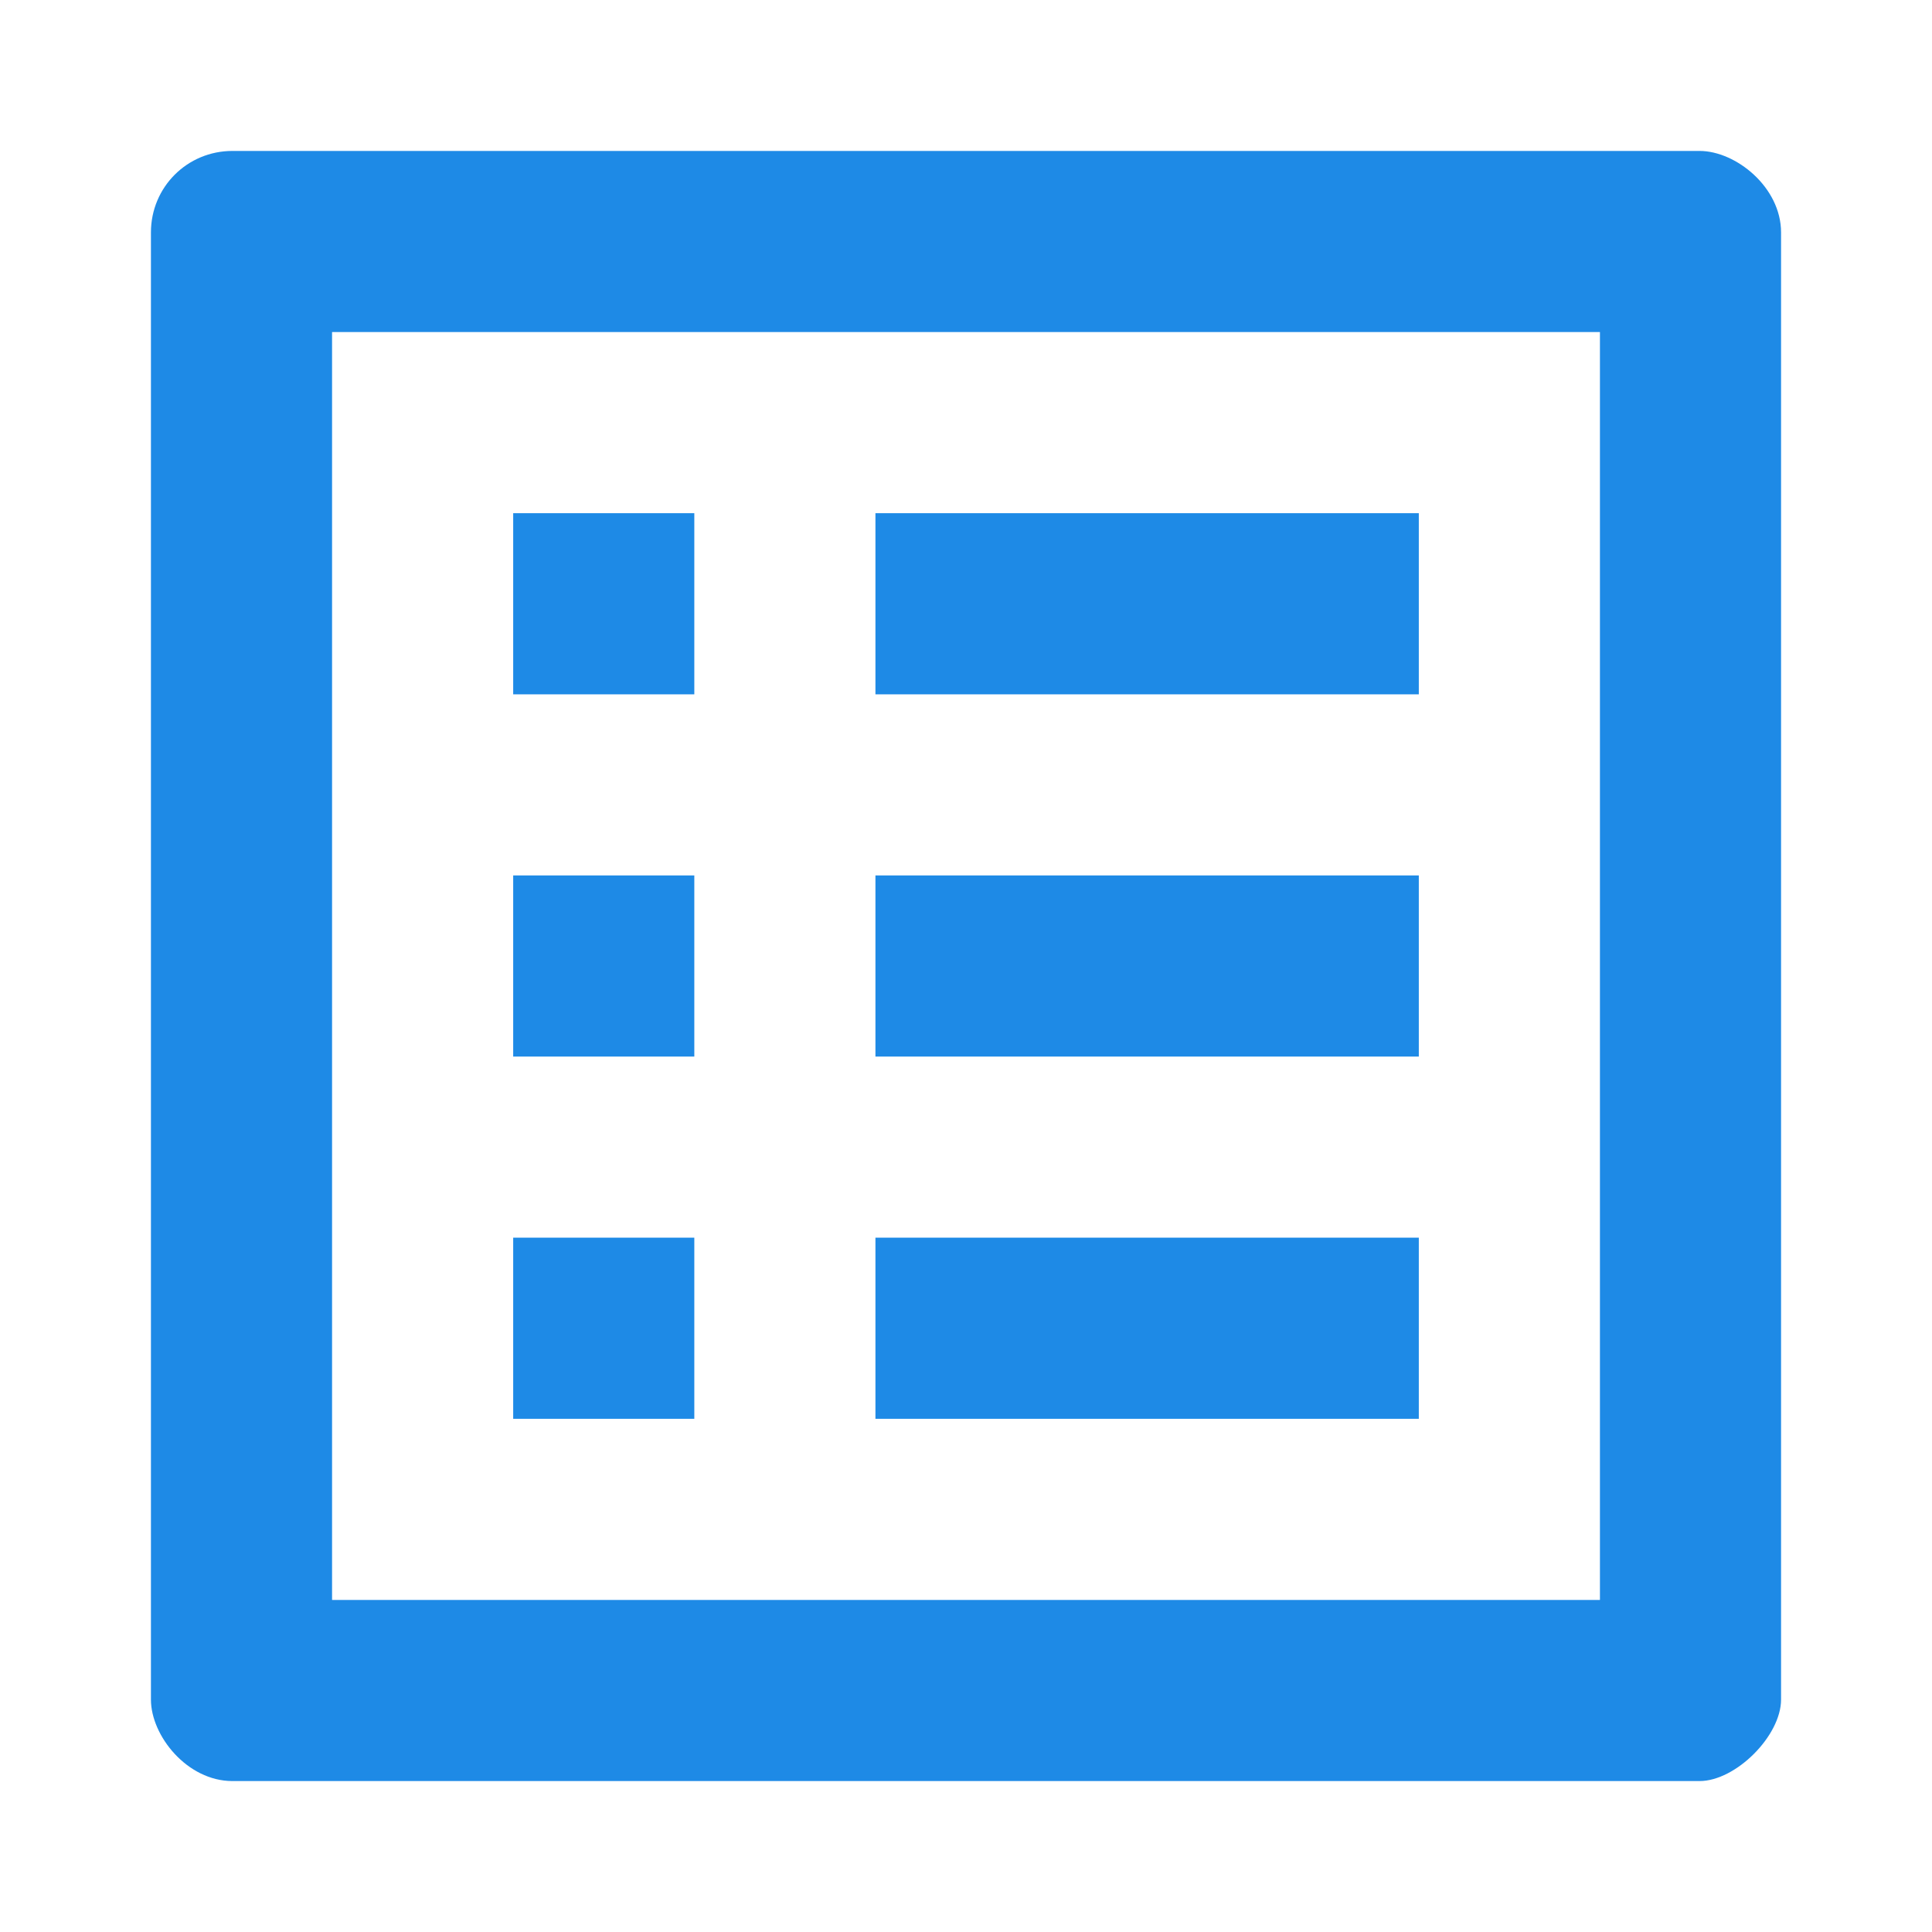 <svg xmlns="http://www.w3.org/2000/svg" width="16" height="16" viewBox="0 0 16 16">
    <g fill="none" fill-rule="evenodd">
        <path d="M0 0h16v16H0z"/>
        <path fill="#1E8AE6" fill-rule="nonzero" d="M7.25 4.25h4.5v1.5h-4.5v-1.5zm0 3h4.5v1.5h-4.5v-1.5zm0 3h4.5v1.5h-4.5v-1.5zm-3-6h1.5v1.5h-1.5v-1.5zm0 3h1.5v1.5h-1.5v-1.5zm0 3h1.5v1.5h-1.5v-1.5zm9.825-9H1.925c-.375 0-.675.3-.675.675v12.15c0 .3.3.675.675.675h12.15c.3 0 .675-.375.675-.675V1.925c0-.375-.375-.675-.675-.675zm-.825 12H2.75V2.75h10.5v10.5z"/>
    </g>
</svg>
